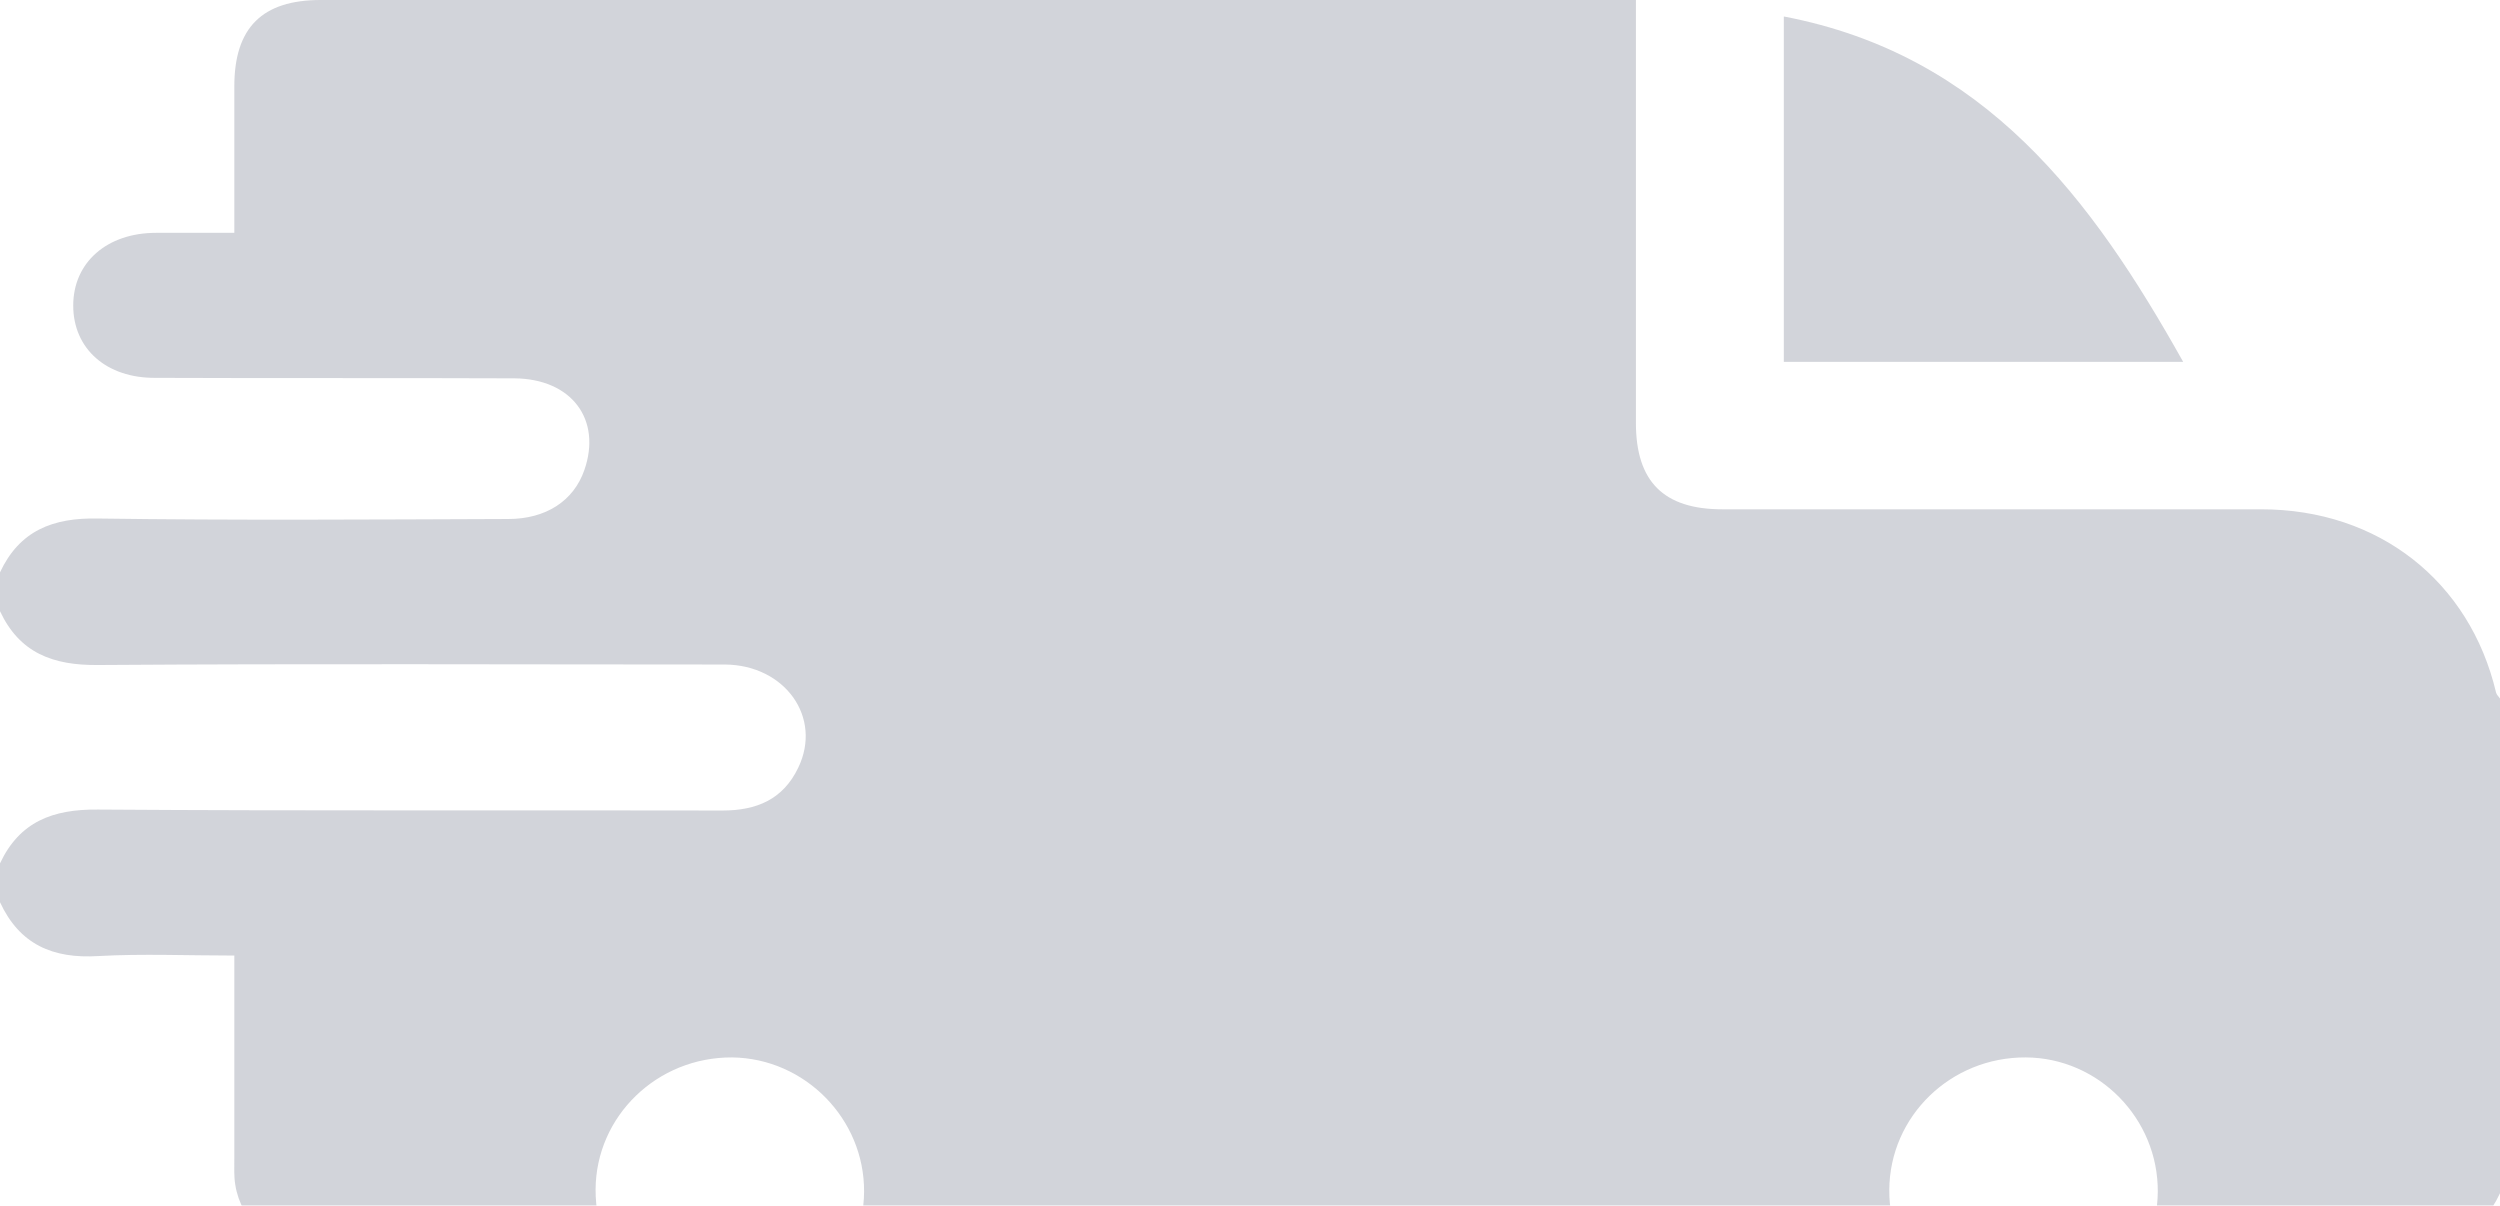 <svg width="282" height="136" viewBox="0 0 282 136" fill="none" xmlns="http://www.w3.org/2000/svg">
<g opacity="0.2">
<path d="M0 68.94C0 67.462 0 66.04 0 64.563C2.203 59.857 5.947 58.38 11.069 58.489C26.487 58.708 41.906 58.599 57.325 58.544C61.565 58.544 64.704 56.52 65.916 53.018C67.898 47.328 64.484 42.732 58.041 42.677C44.55 42.622 31.058 42.677 17.567 42.622C12.005 42.677 8.26 39.339 8.26 34.47C8.26 29.6 12.06 26.263 17.622 26.263C20.54 26.263 23.404 26.263 26.432 26.263C26.432 20.463 26.432 15.101 26.432 9.739C26.432 3.119 29.571 0 36.179 0C84.638 0 133.043 0 181.502 0C182.493 0 183.429 0 184.531 0C184.531 16.195 184.531 31.953 184.531 47.711C184.531 54.331 187.67 57.45 194.278 57.45C214.542 57.45 234.807 57.45 255.072 57.45C268.288 57.45 278.586 65.547 281.559 78.132C281.615 78.351 281.835 78.569 282 78.788C282 97.391 282 115.994 282 134.597C279.797 139.302 276.053 140.998 270.876 140.67C267.077 140.396 263.222 140.615 259.533 140.615C253.365 157.248 243.453 165.401 229.301 165.784C222.692 165.948 216.58 164.252 211.073 160.695C203.749 155.935 199.289 149.151 197.251 140.779C169.222 140.779 141.358 140.779 113.604 140.779C107.602 157.084 97.689 165.346 83.702 165.784C77.094 166.002 70.982 164.361 65.42 160.859C57.821 156.099 53.305 149.205 51.213 140.615C45.651 140.615 40.254 140.67 34.858 140.615C30.562 140.56 27.203 137.77 26.543 133.666C26.377 132.682 26.432 131.642 26.432 130.657C26.432 123.107 26.432 115.556 26.432 107.787C21.146 107.787 16.08 107.568 11.124 107.841C5.947 108.17 2.203 106.528 0 101.768C0 100.291 0 98.868 0 97.391C2.203 92.686 5.947 91.263 11.069 91.318C34.527 91.482 58.041 91.373 81.5 91.427C85.354 91.427 88.328 90.169 90.035 86.612C92.788 80.922 88.548 75.013 81.775 74.958C58.206 74.958 34.637 74.849 11.069 75.013C5.947 75.068 2.203 73.645 0 68.94ZM82.601 119.277C74.121 119.222 67.237 125.897 67.182 134.159C67.127 142.53 73.9 149.26 82.326 149.315C90.531 149.369 97.414 142.64 97.469 134.432C97.524 126.225 90.806 119.386 82.601 119.277ZM213.111 134.214C213.056 142.585 219.829 149.315 228.254 149.369C236.459 149.424 243.343 142.694 243.398 134.432C243.453 126.171 236.735 119.331 228.53 119.277C220.049 119.222 213.166 125.897 213.111 134.214Z" fill="#1F2744"/>
<path d="M201.216 1.86C223.849 6.183 235.909 22.323 246.261 40.817C231.173 40.817 216.305 40.817 201.216 40.817C201.216 27.904 201.216 14.937 201.216 1.86Z" fill="#1F2744"/>
</g>
</svg>
